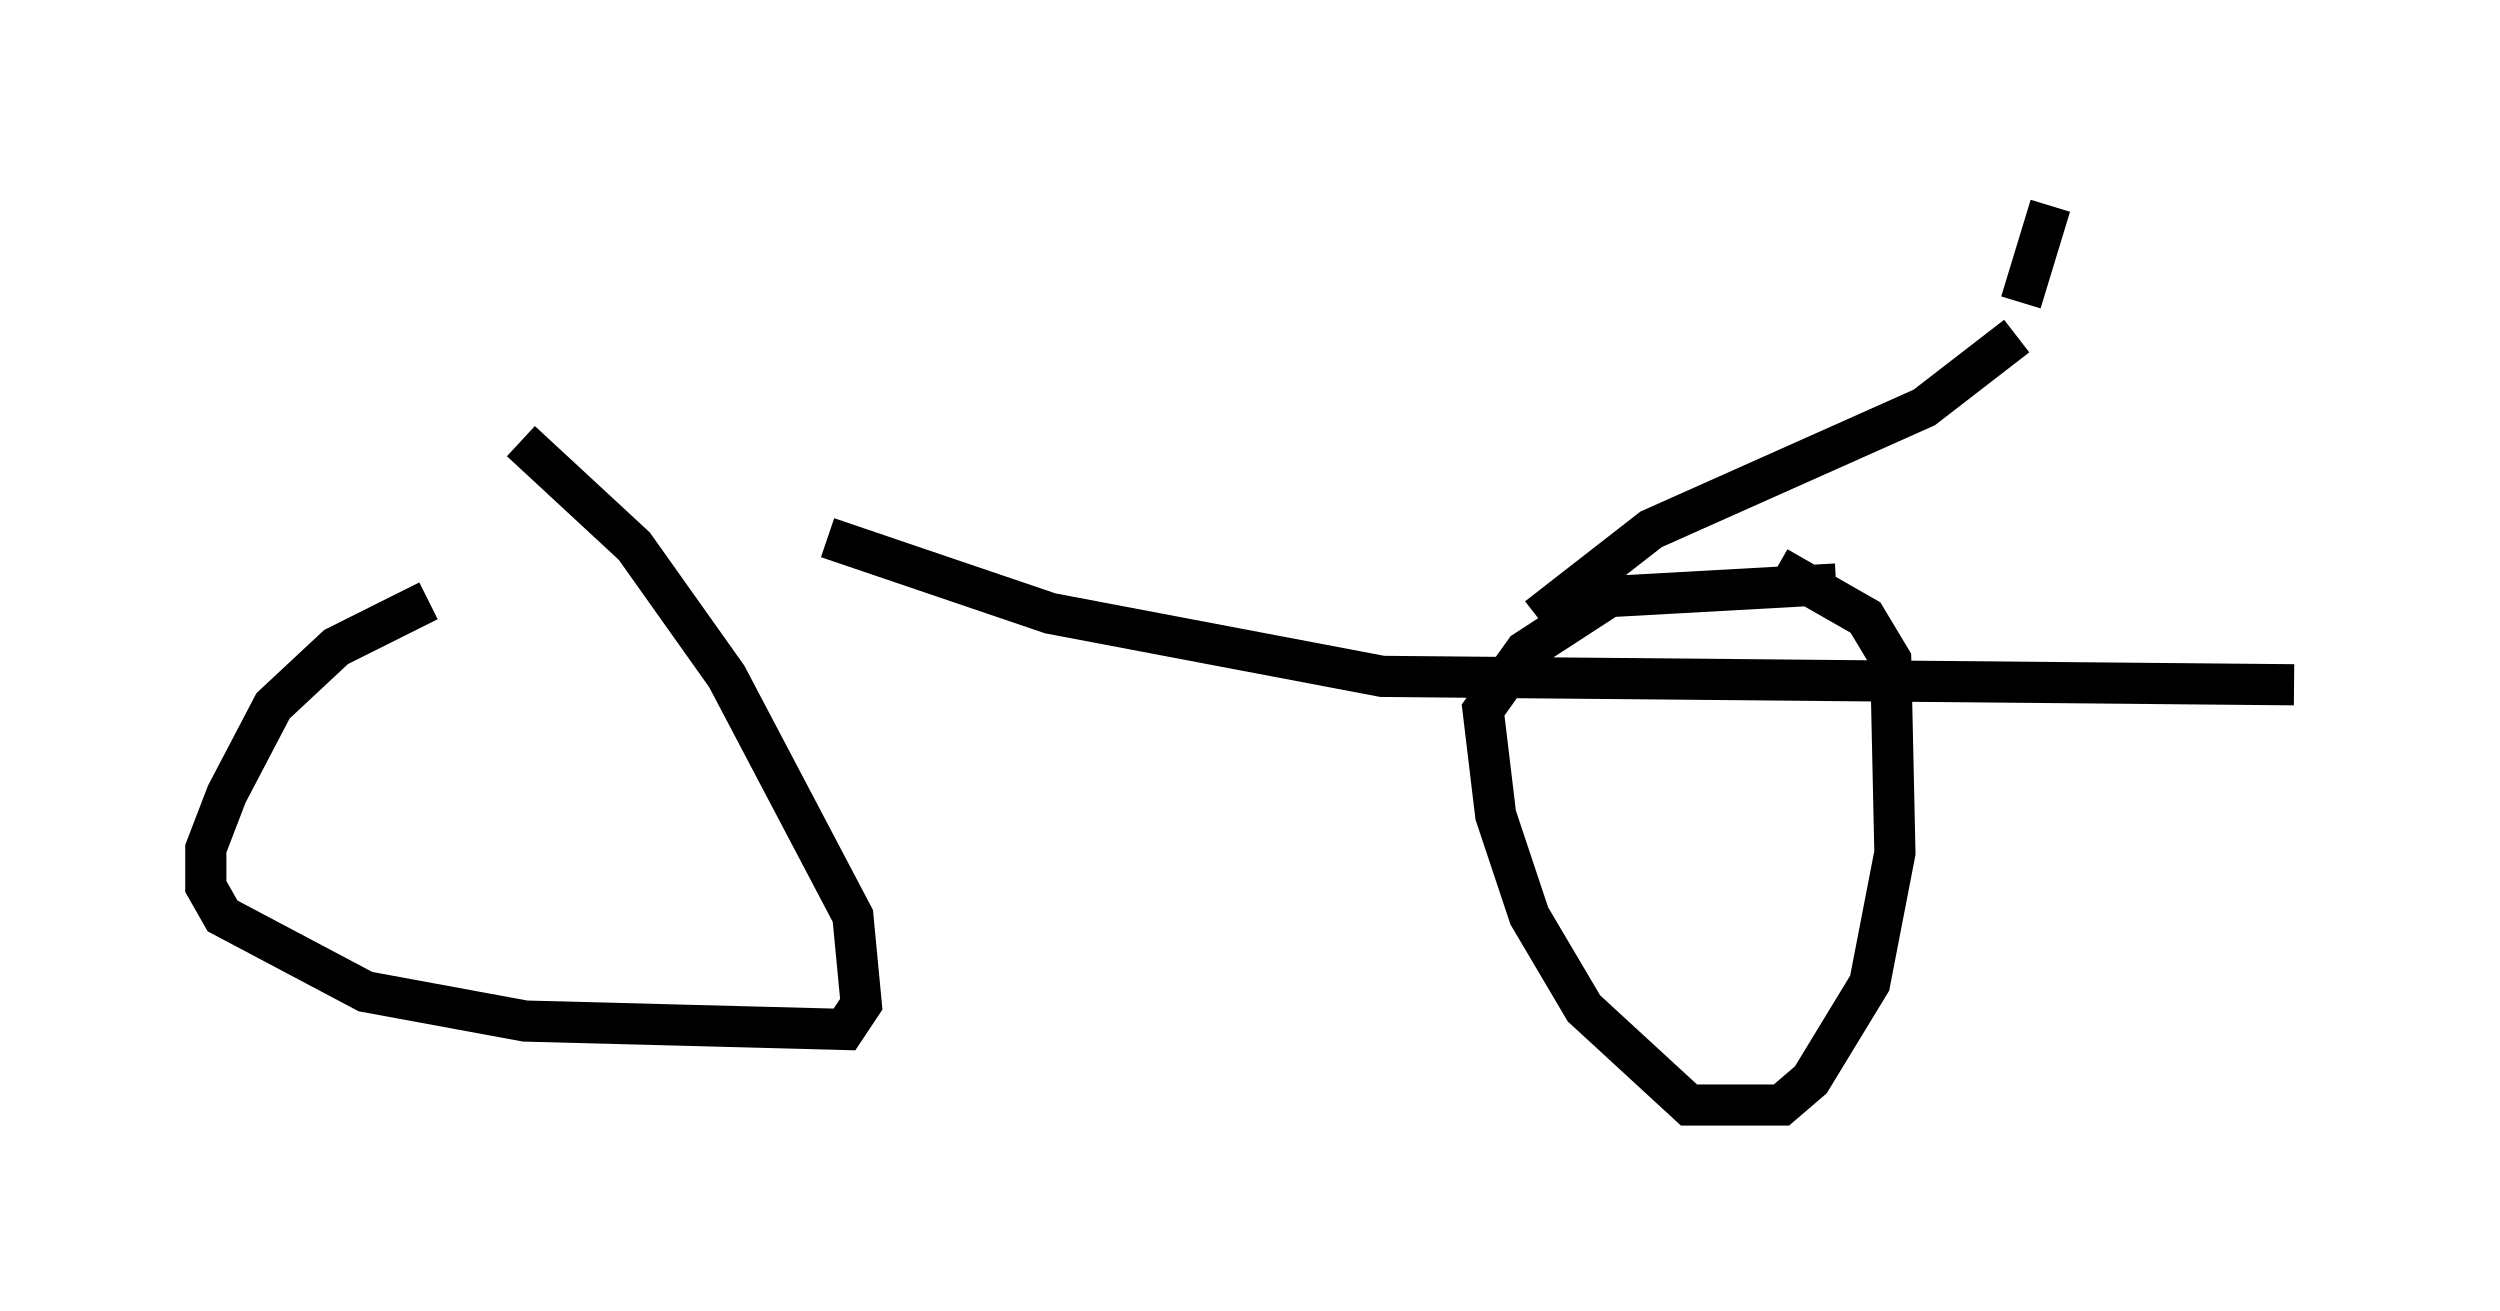 <?xml version="1.0" encoding="utf-8" ?>
<svg baseProfile="full" height="31.846" version="1.1" width="60.736" xmlns="http://www.w3.org/2000/svg" xmlns:ev="http://www.w3.org/2001/xml-events" xmlns:xlink="http://www.w3.org/1999/xlink"><defs /><rect fill="white" height="31.846" width="60.736" x="0" y="0" /><path d="M15.106, 13.371 m-4.696, 1.225 l-2.246, 1.123 -1.531, 1.429 l-1.123, 2.144 -0.51, 1.327 l0.0, 0.919 0.408, 0.715 l3.471, 1.838 3.879, 0.715 l7.758, 0.204 0.408, -0.613 l-0.204, -2.144 -3.063, -5.819 l-2.246, -3.165 -2.756, -2.552 m31.952, 3.471 l-5.513, 0.306 -2.042, 1.327 l-1.021, 1.429 0.306, 2.552 l0.817, 2.45 1.327, 2.246 l2.552, 2.348 2.246, 0.0 l0.715, -0.613 1.429, -2.348 l0.613, -3.165 -0.102, -4.696 l-0.613, -1.021 -2.144, -1.225 m-23.071, -0.715 l5.41, 1.838 8.065, 1.531 l22.152, 0.204 m-18.375, -1.633 l2.756, -2.144 6.635, -2.96 l2.246, -1.735 m0.102, -0.817 l0.715, -2.348 " fill="none" stroke="black" stroke-width="1" /></svg>